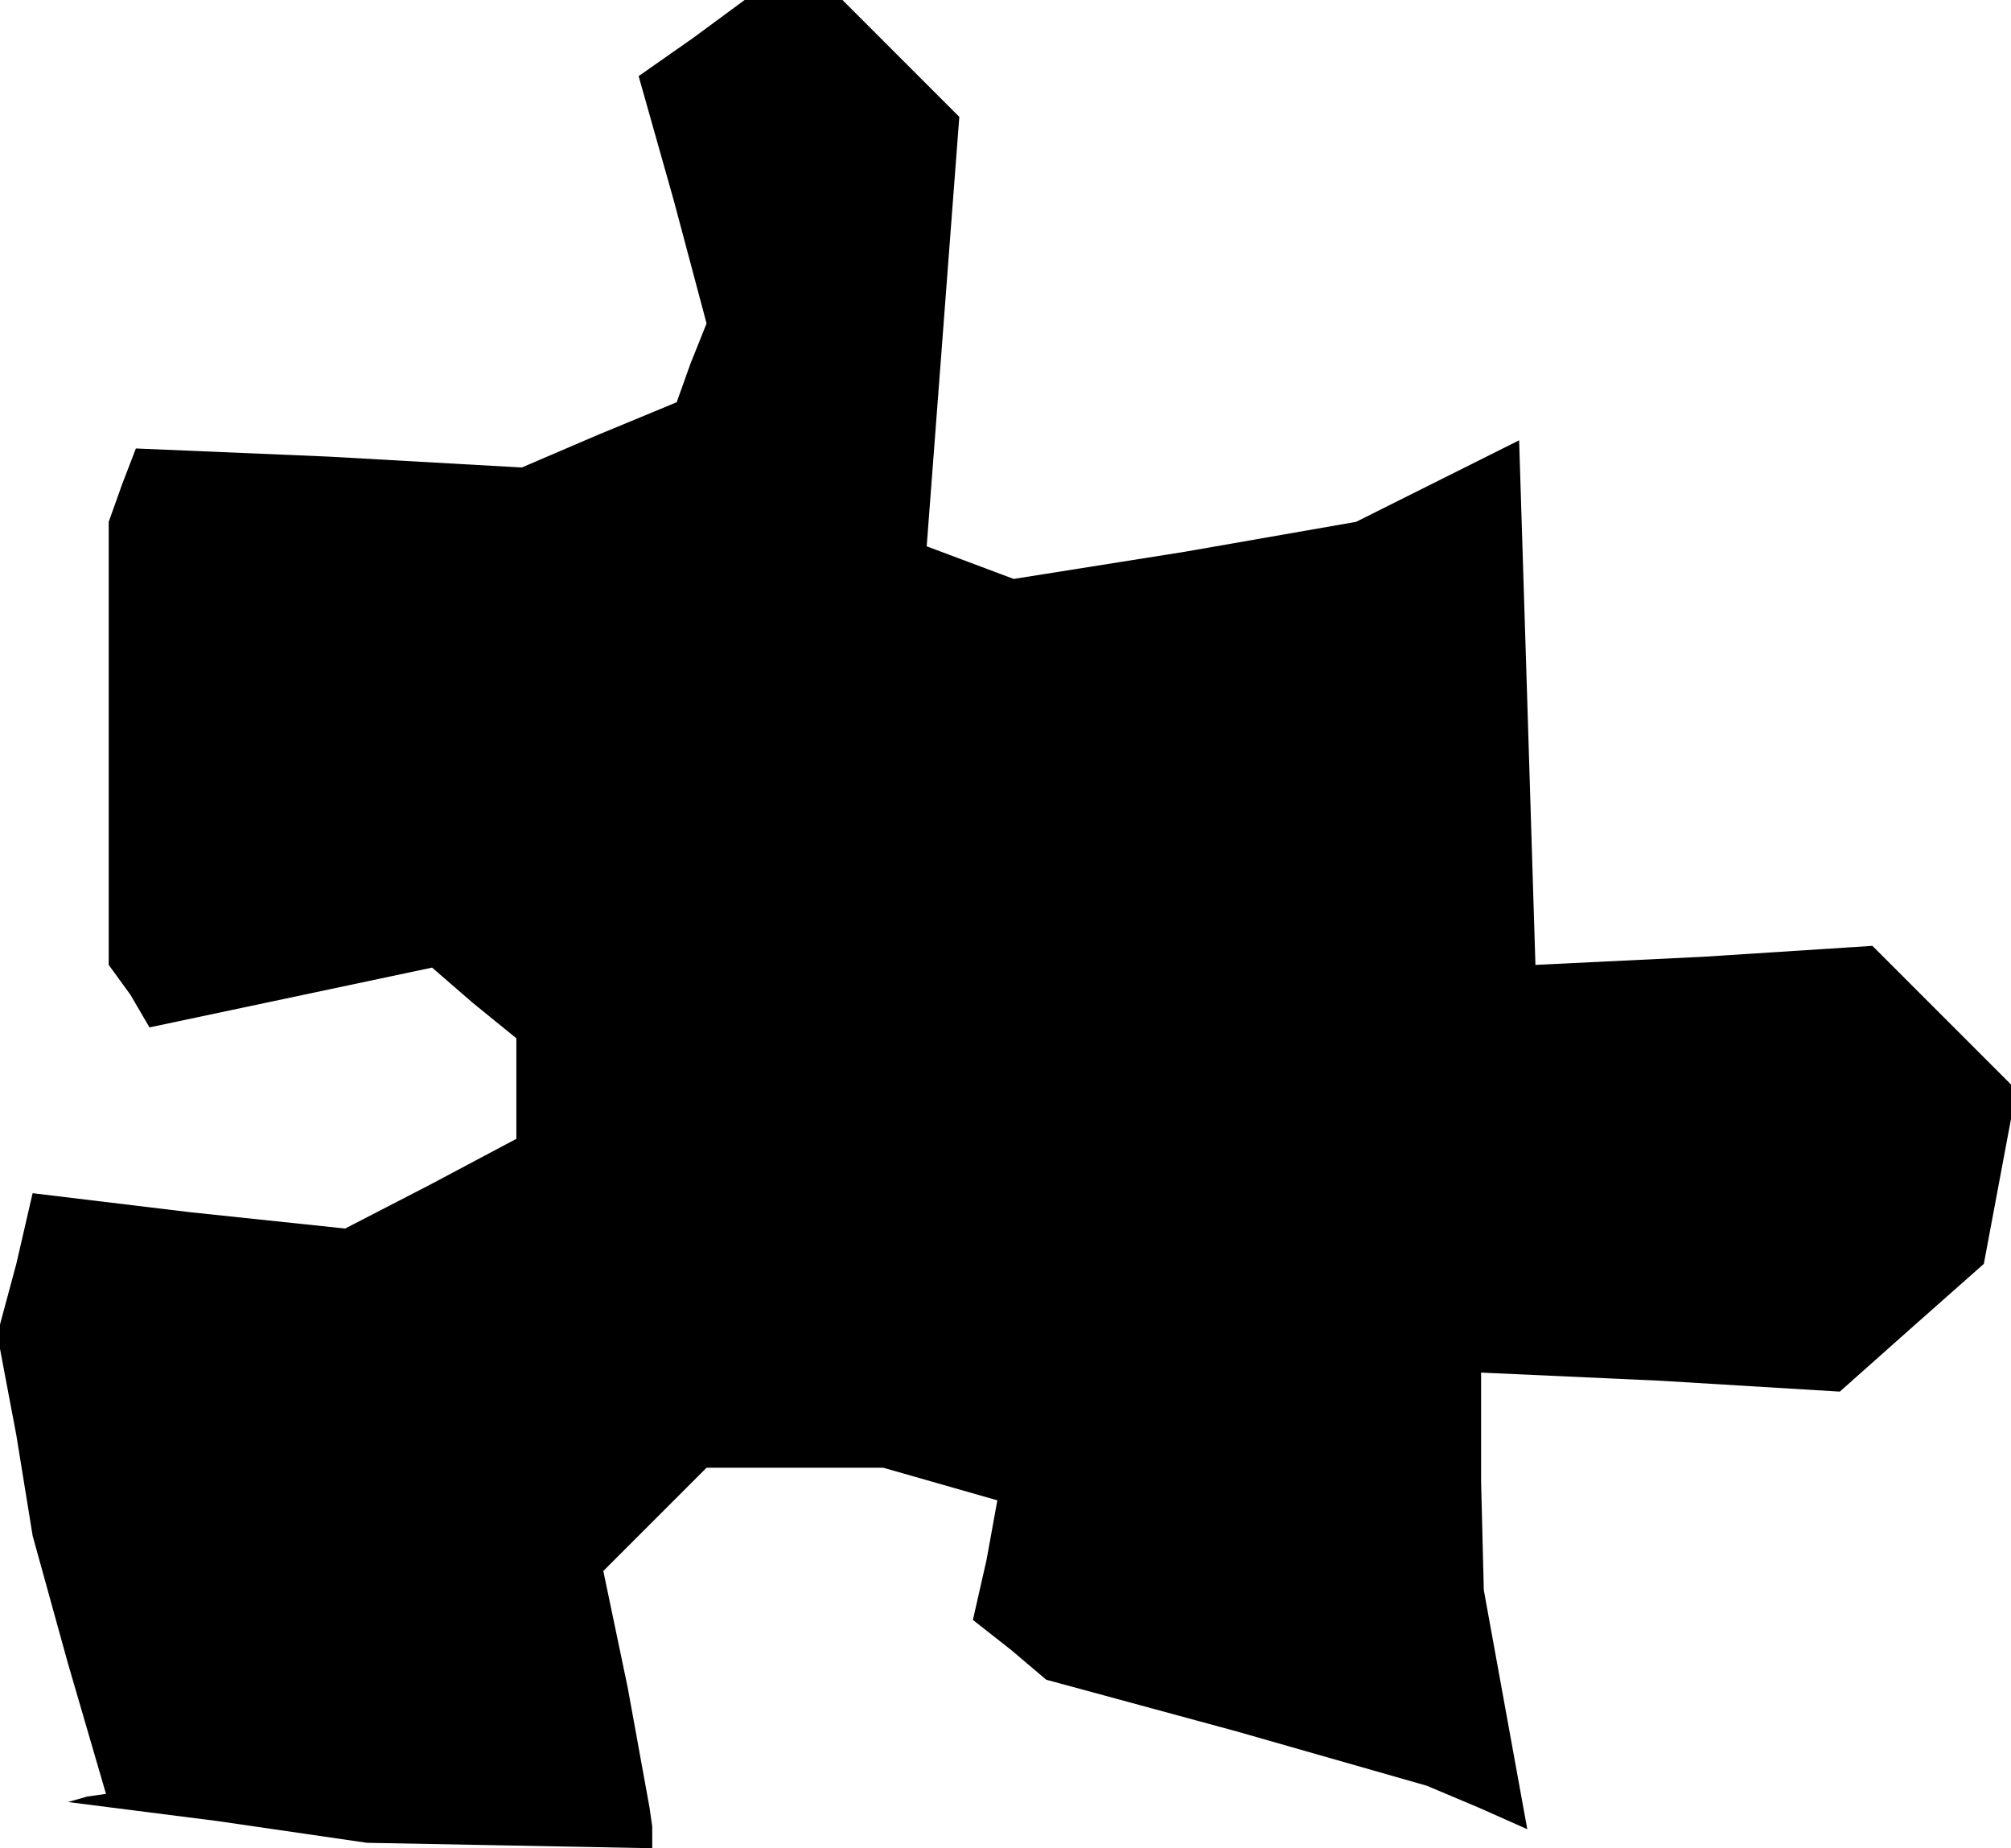 <?xml version="1.0" standalone="no"?>
<!DOCTYPE svg PUBLIC "-//W3C//DTD SVG 20010904//EN"
 "http://www.w3.org/TR/2001/REC-SVG-20010904/DTD/svg10.dtd">
<svg version="1.0" xmlns="http://www.w3.org/2000/svg"
 width="74pt" height="68pt" viewBox="0 0 74 68"
 preserveAspectRatio="xMidYMid meet">
<g transform="translate(0,68) scale(0.1,-0.1)"
fill="#000000" stroke="none">
<path d="M255 666 l-20 -14 13 -46 12 -45 -6 -15 -5 -14 -29 -12 -28 -12 -71
4 -71 3 -5 -13 -5 -14 0 -81 0 -82 8 -11 7 -12 52 11 52 11 15 -13 16 -13 0
-19 0 -18 -32 -17 -31 -16 -57 6 -58 7 -6 -26 -7 -26 7 -37 6 -37 13 -47 14
-48 -7 -1 -7 -2 55 -7 55 -8 53 -1 52 -1 0 8 -1 7 -8 44 -9 43 19 19 19 19 33
0 32 0 21 -6 21 -6 -4 -22 -5 -22 14 -11 13 -11 70 -19 70 -20 19 -8 18 -8 -8
44 -8 44 -1 40 0 40 66 -3 66 -4 27 24 26 23 6 32 6 32 -26 26 -27 27 -62 -4
-62 -3 -3 97 -3 96 -30 -15 -30 -15 -63 -11 -63 -10 -16 6 -16 6 6 79 6 79
-22 22 -21 21 -18 0 -18 0 -19 -14z"/>
</g>
</svg>

